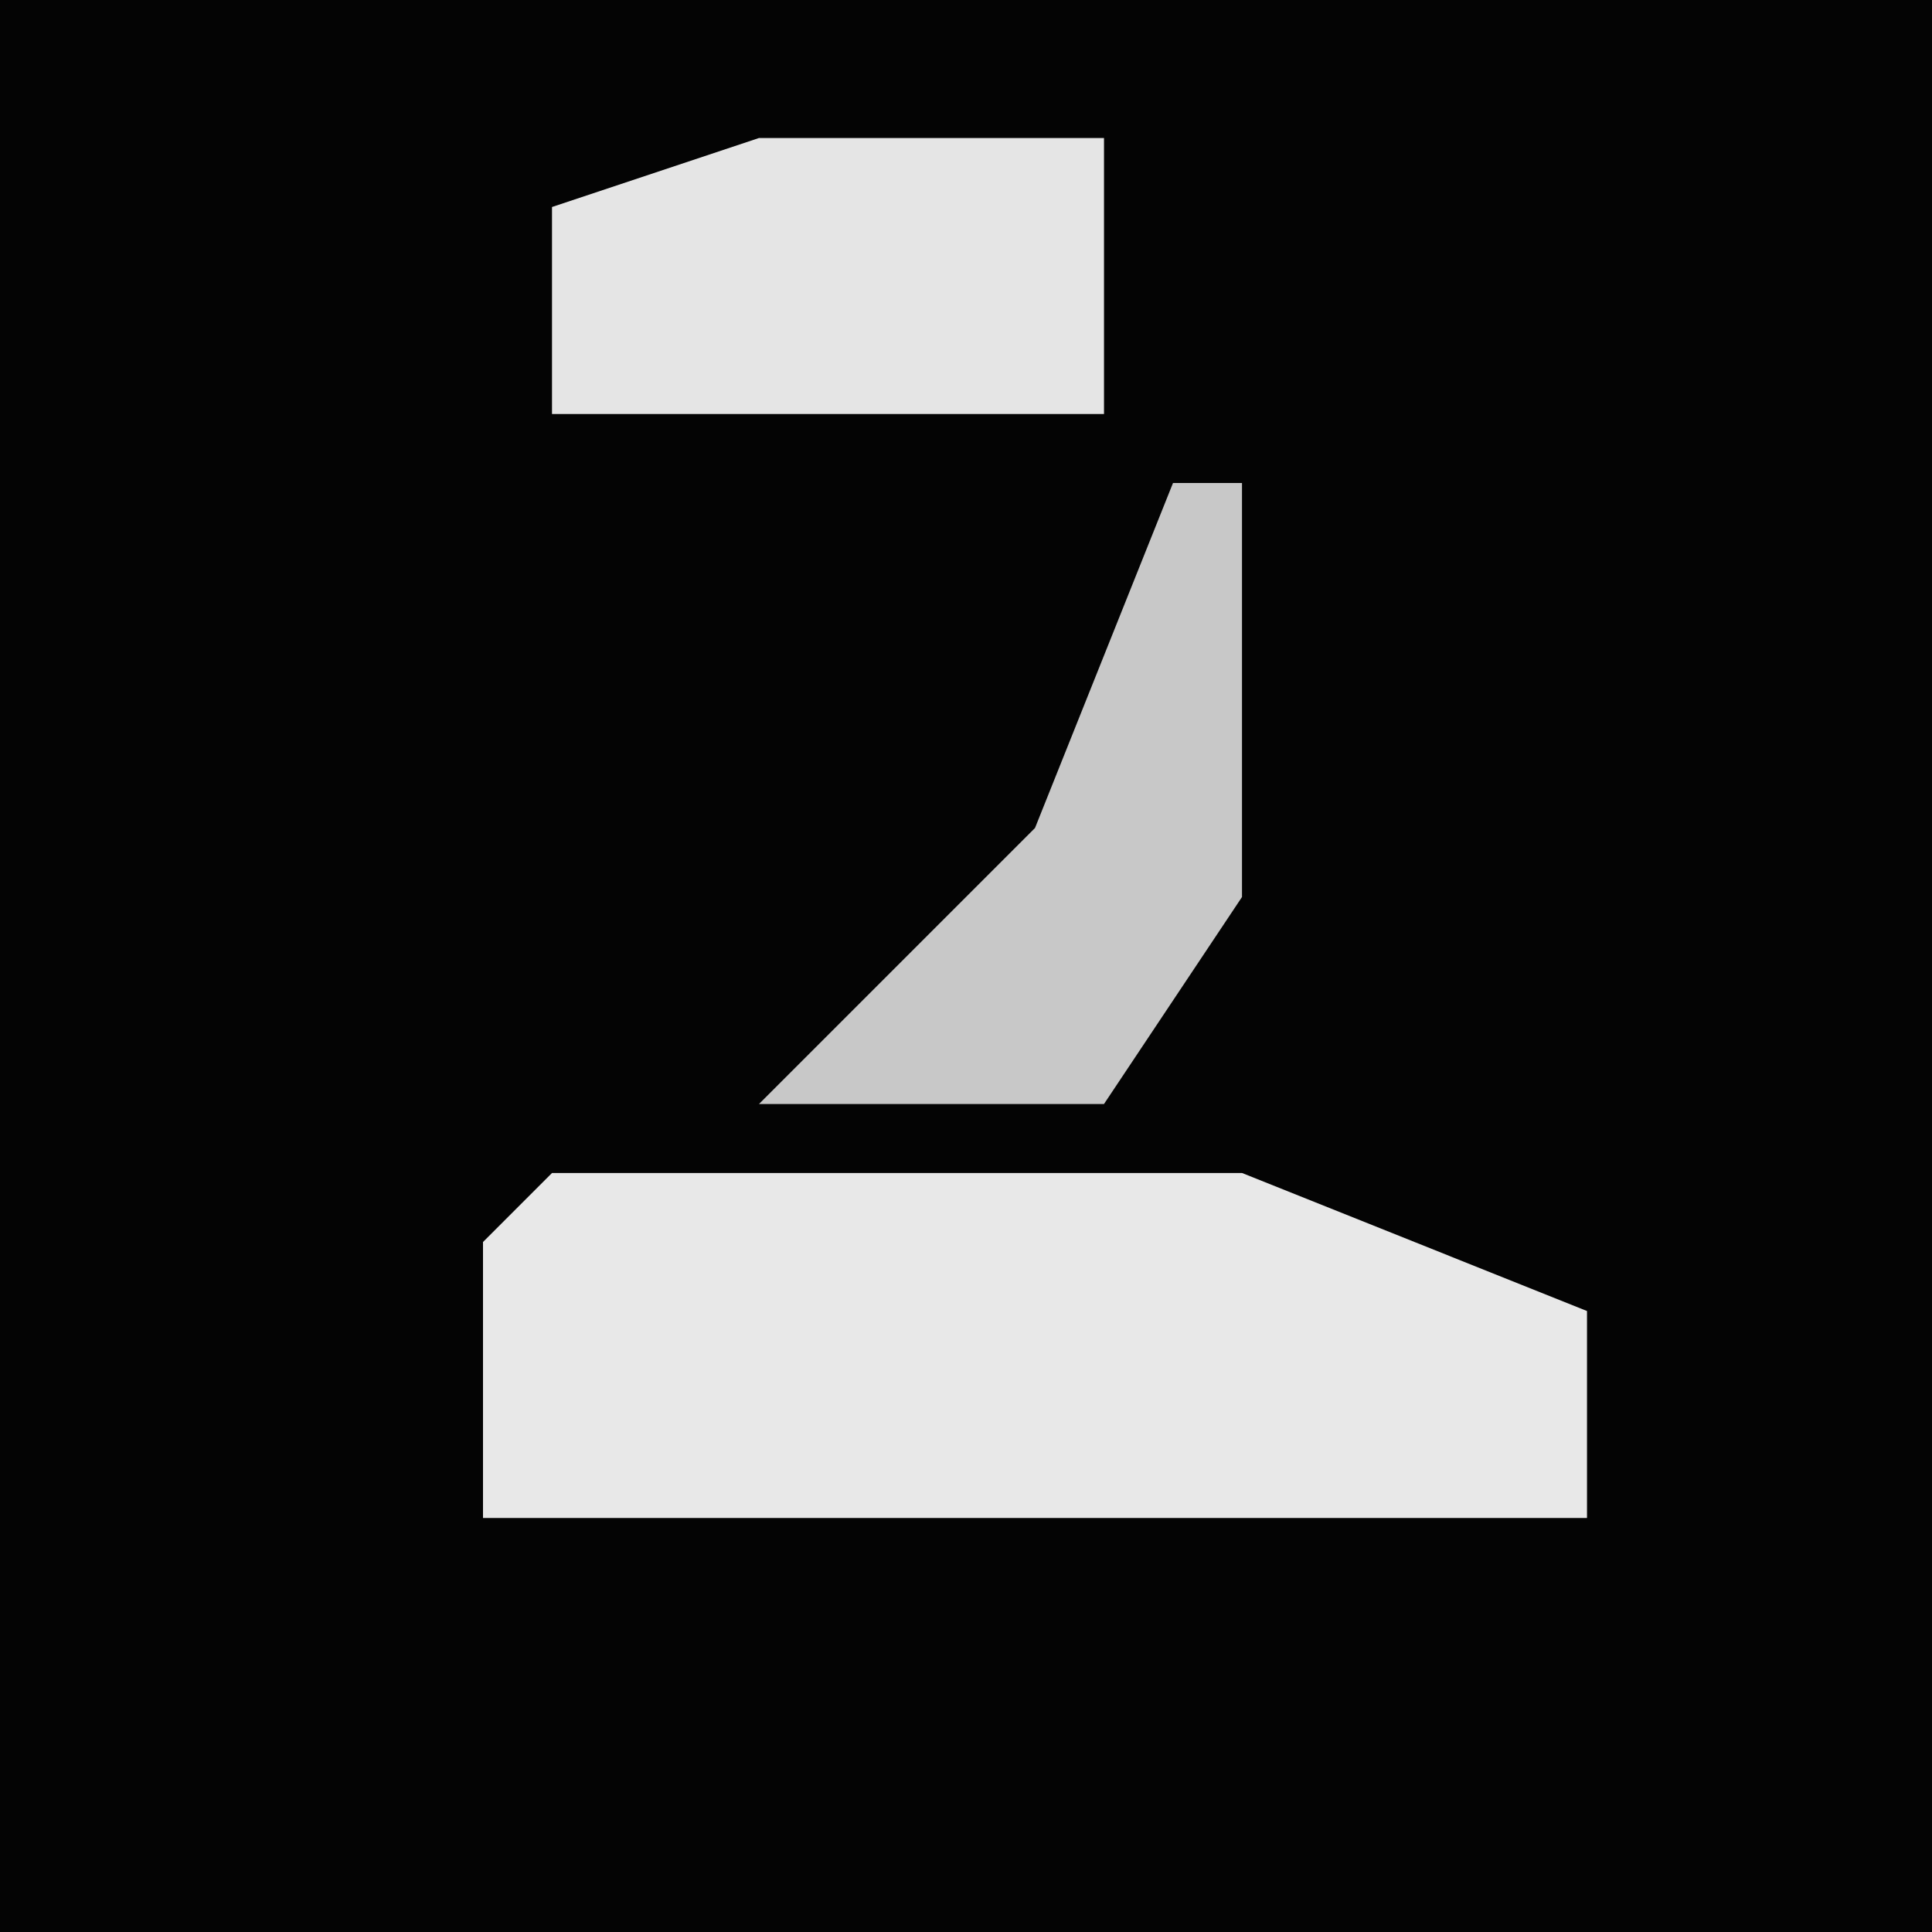 <?xml version="1.0" encoding="UTF-8"?>
<svg version="1.1" xmlns="http://www.w3.org/2000/svg" width="28" height="28">
<path d="M0,0 L28,0 L28,28 L0,28 Z " fill="#040404" transform="translate(0,0)"/>
<path d="M0,0 L10,0 L15,2 L15,5 L8,5 L4,5 L-1,5 L-1,1 Z " fill="#E8E8E8" transform="translate(8,17)"/>
<path d="M0,0 L5,0 L5,4 L-3,4 L-3,1 Z " fill="#E5E5E5" transform="translate(11,2)"/>
<path d="M0,0 L1,0 L1,6 L-1,9 L-6,9 L-2,5 Z " fill="#C8C8C8" transform="translate(17,7)"/>
</svg>
